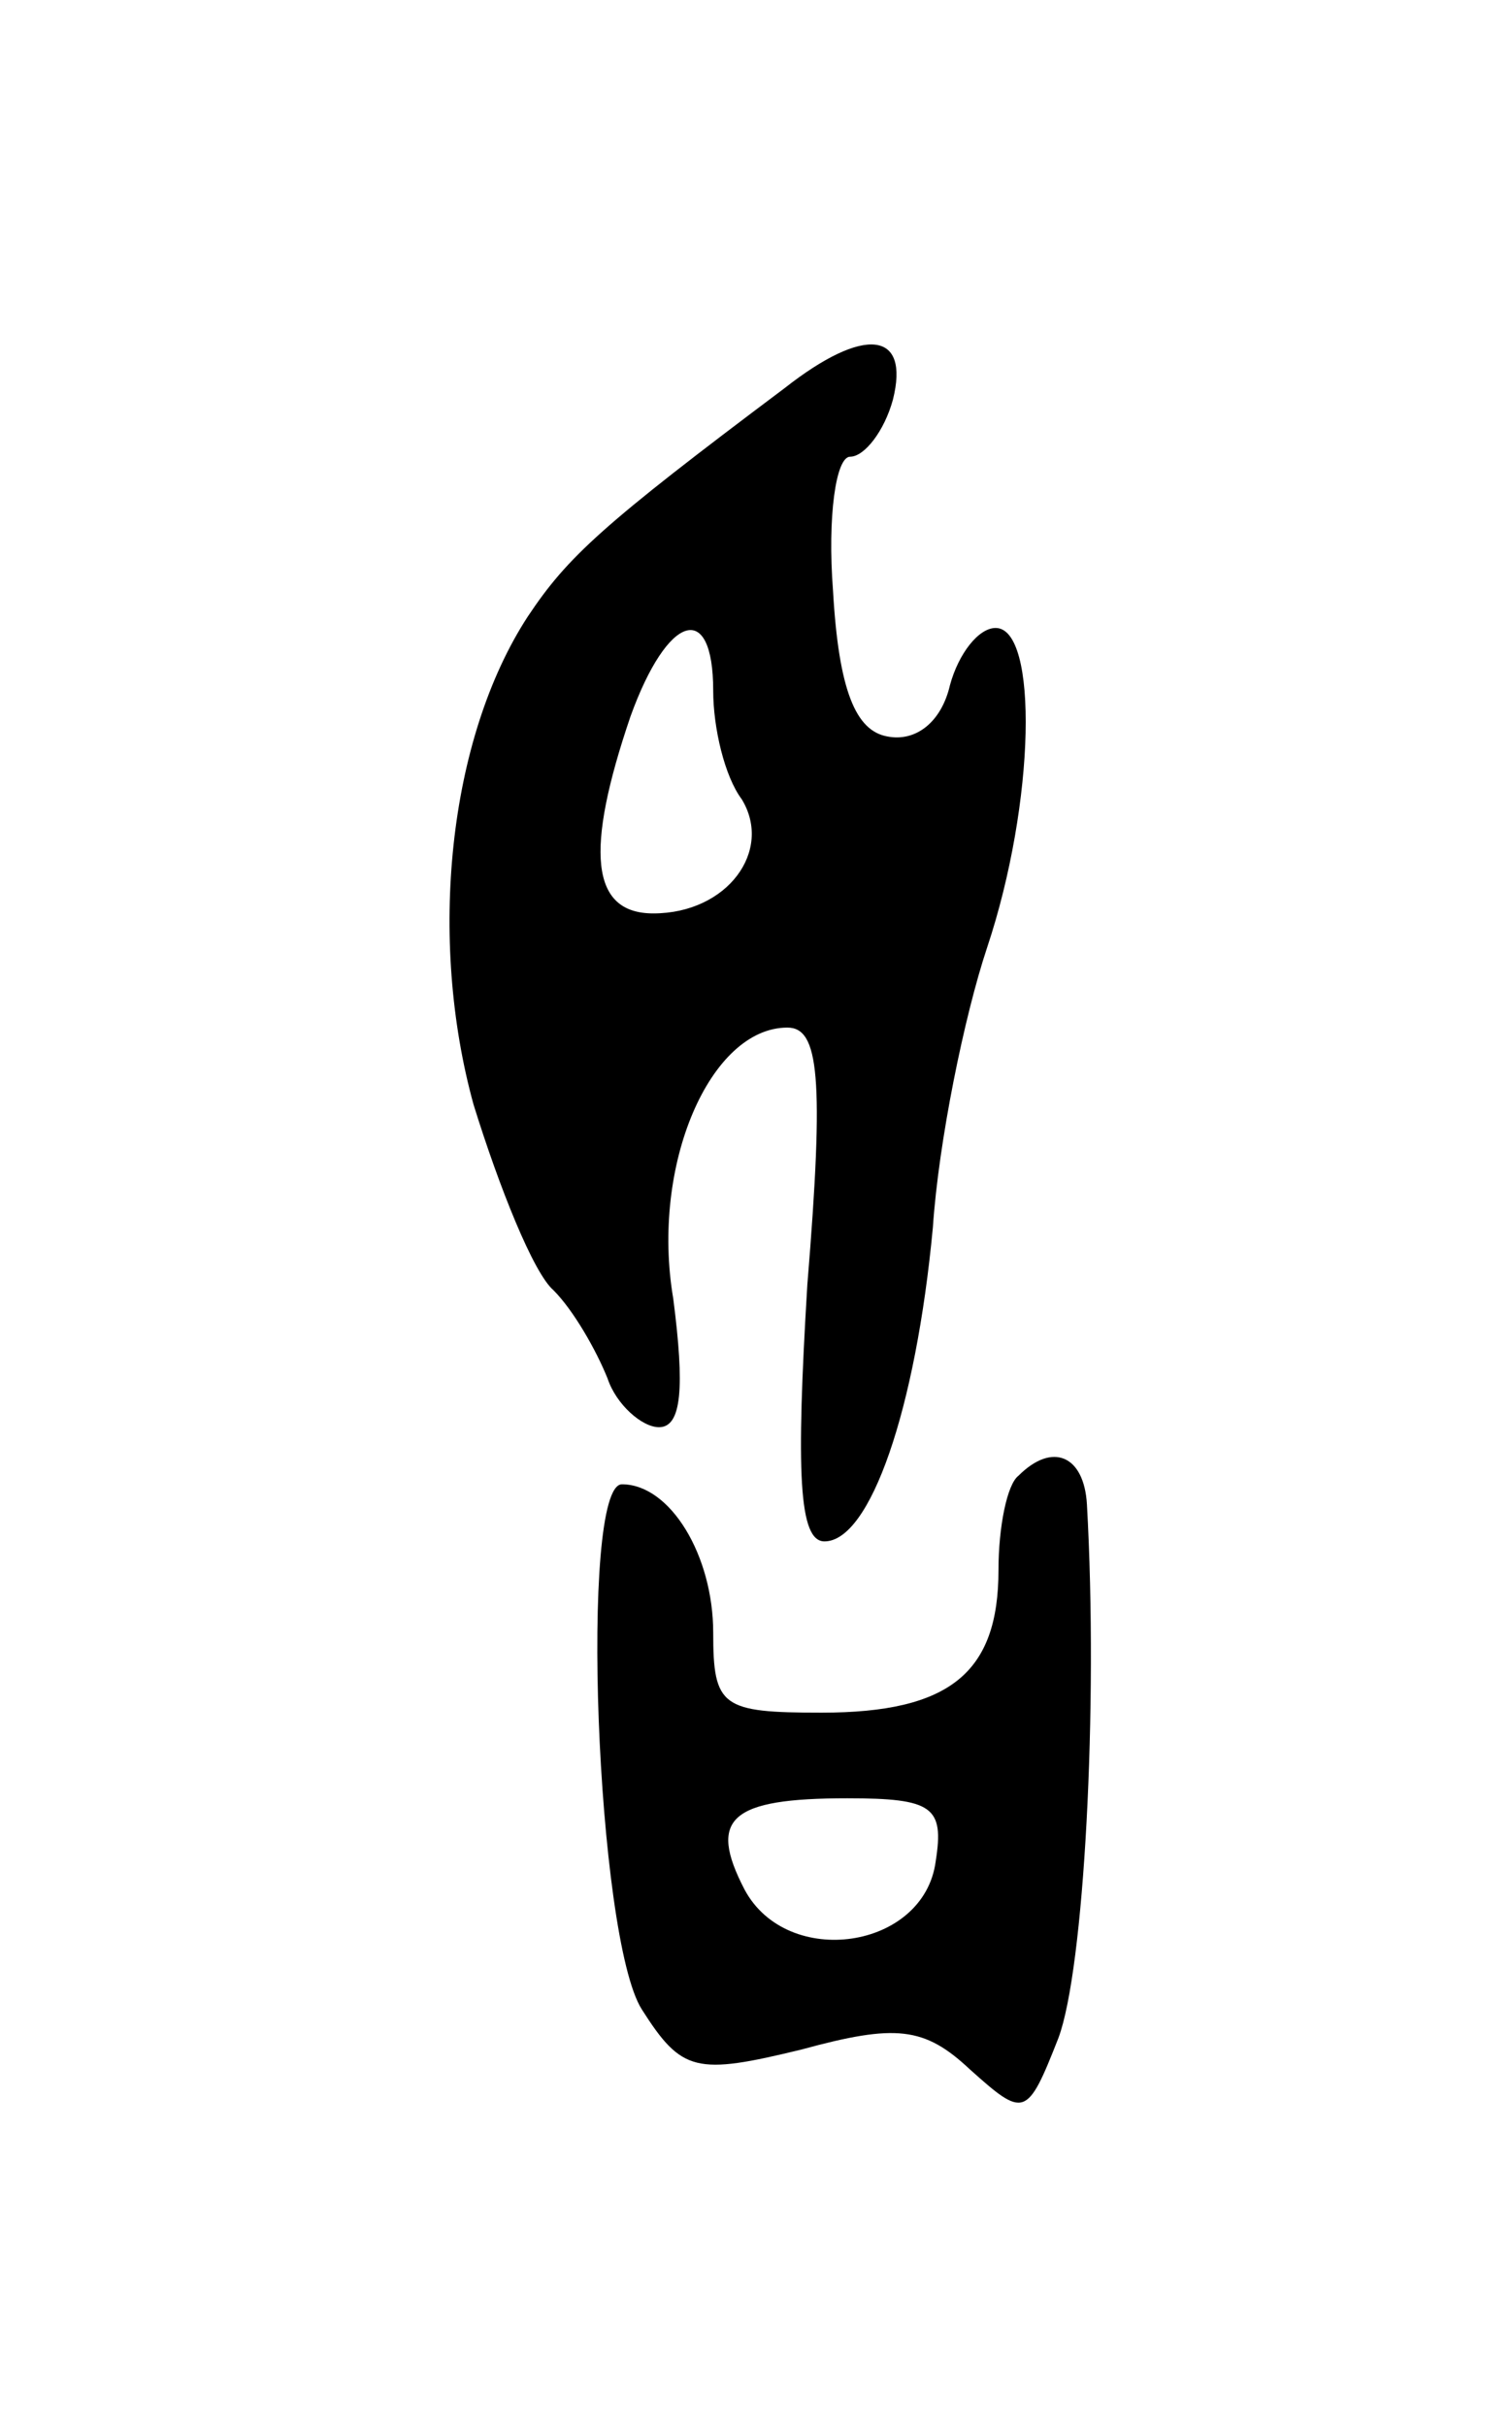 <svg version="1.0" xmlns="http://www.w3.org/2000/svg"
 width="53pt" height="85pt" viewBox="0 0 53 85"
 preserveAspectRatio="xMidYMid meet">
<g transform="translate(0,85) scale(0.1,-0.1)"
fill="#000000" stroke="none">
<path d="M275 714 c-64 -48 -76 -59 -90 -80 -28 -43 -35 -113 -19 -171 9 -29
21 -59 28 -65 7 -7 15 -21 19 -31 3 -9 12 -17 18 -17 8 0 9 14 5 45 -8 47 13
95 40 95 11 0 13 -17 7 -90 -4 -66 -3 -90 6 -90 16 0 32 46 38 110 2 30 11 74
19 98 17 51 18 112 3 112 -6 0 -13 -9 -16 -20 -3 -13 -12 -20 -22 -18 -11 2
-17 16 -19 51 -2 26 1 47 6 47 5 0 12 9 15 20 6 24 -10 26 -38 4z m-25 -106
c0 -13 4 -30 10 -38 11 -18 -5 -40 -31 -40 -22 0 -24 22 -8 69 13 36 29 41 29
9z"/>
<path d="M357 333 c-4 -3 -7 -18 -7 -33 0 -36 -17 -50 -62 -50 -35 0 -38 2
-38 28 0 27 -15 52 -32 52 -15 0 -9 -159 7 -184 14 -22 19 -23 56 -14 33 9 43
8 59 -7 19 -17 20 -17 31 11 9 24 14 116 10 187 -1 17 -12 22 -24 10z m-29
-135 c-4 -31 -52 -38 -67 -10 -13 25 -5 32 36 32 30 0 34 -3 31 -22z"/>
</g>
</svg>
